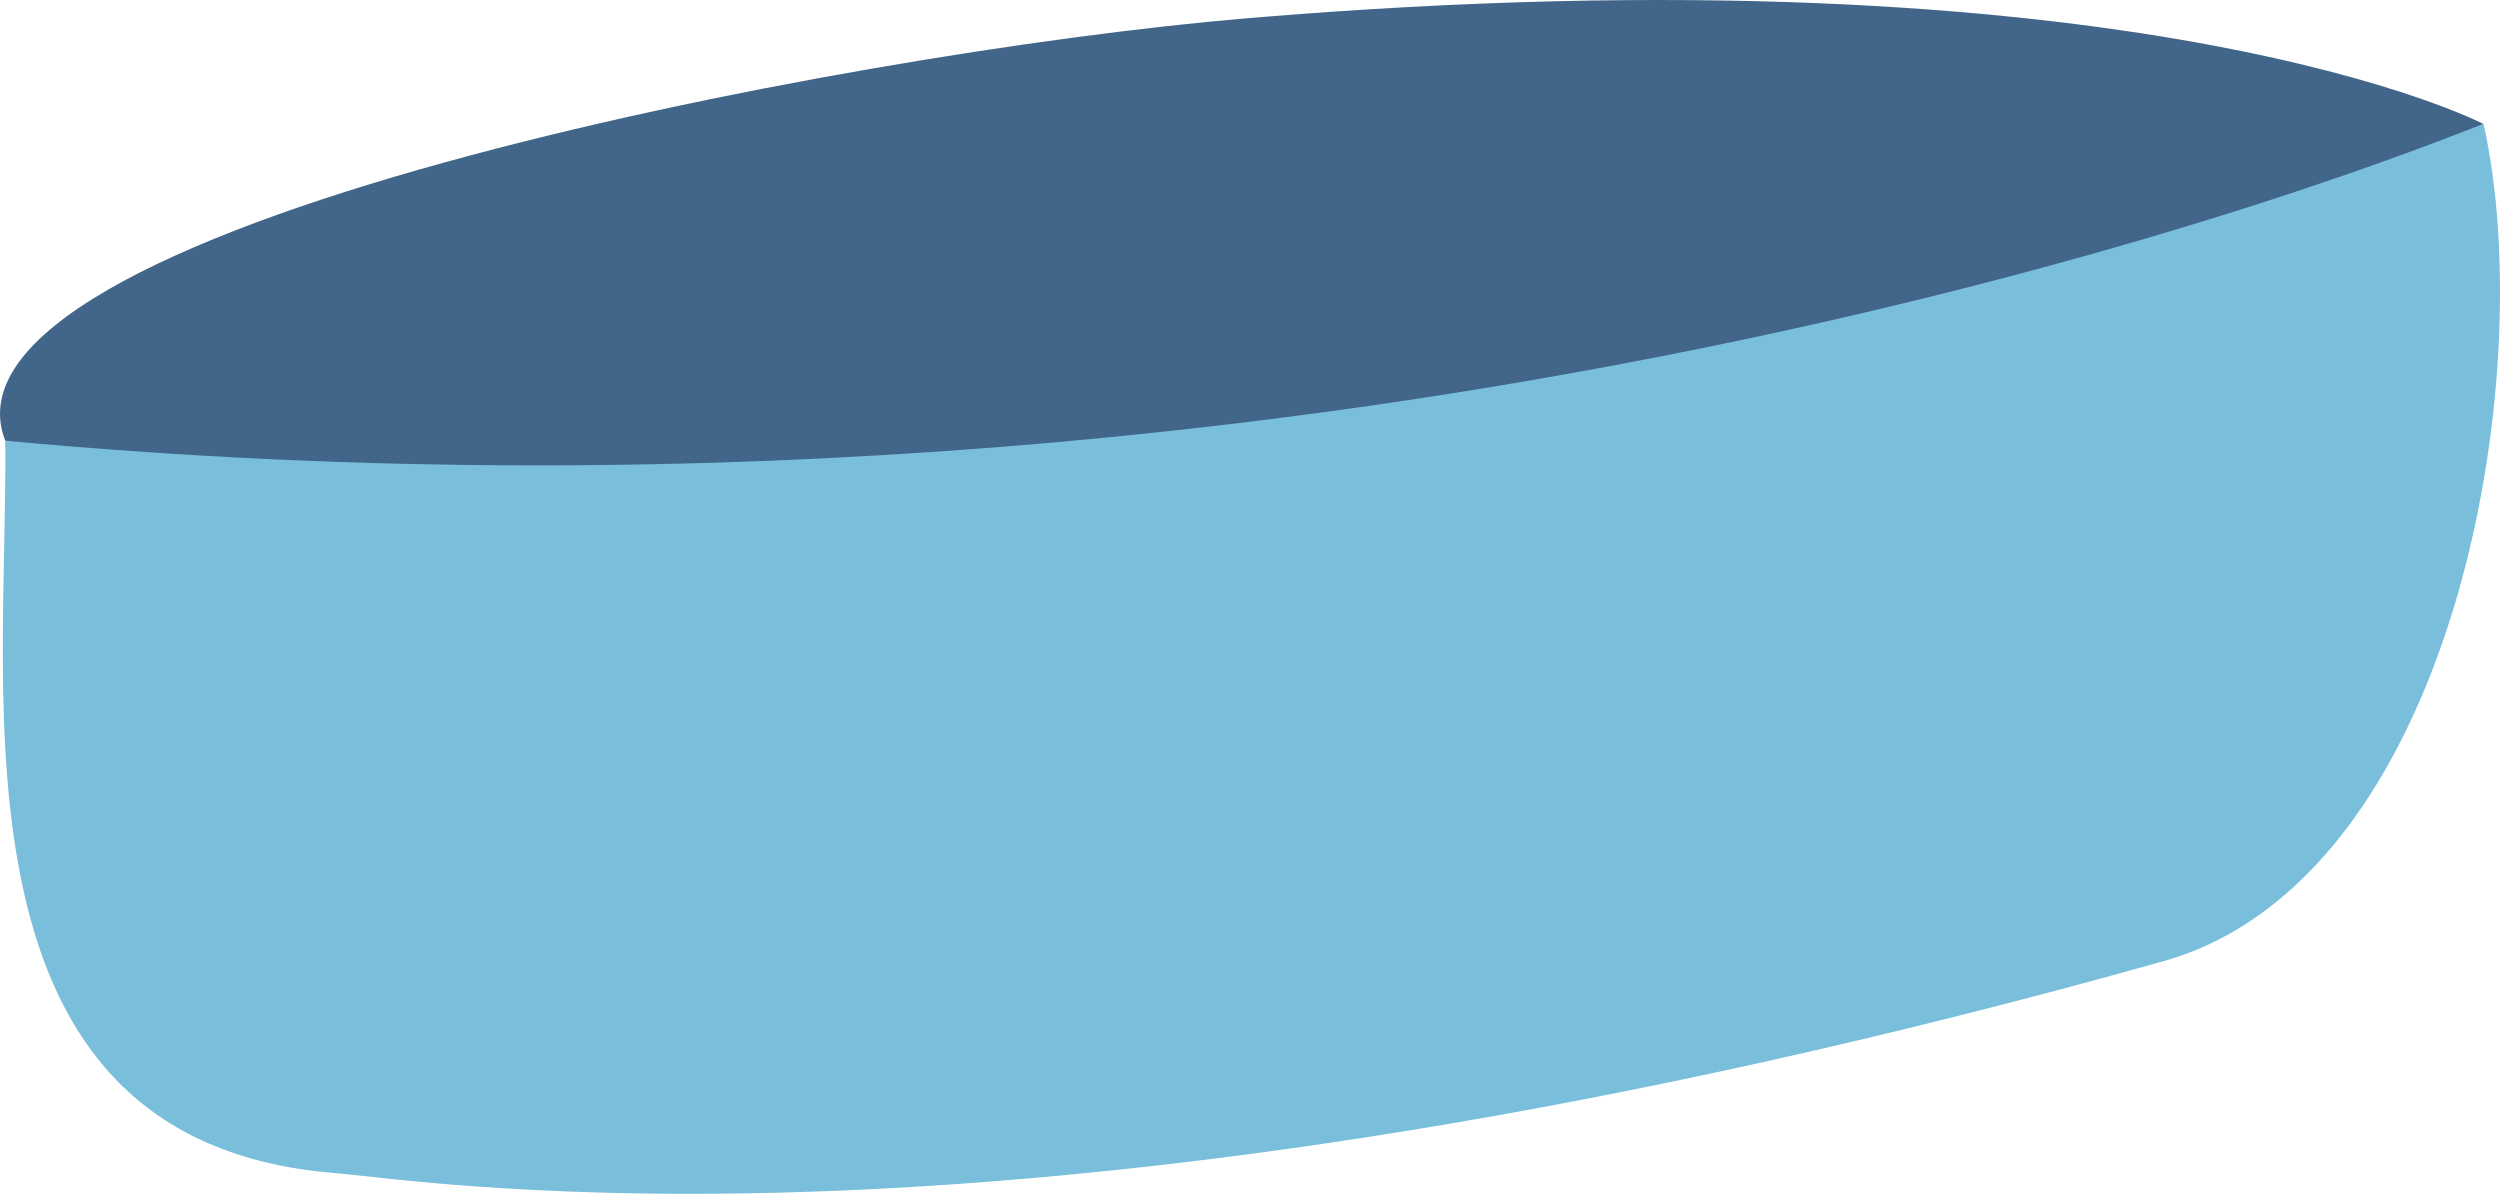 <svg version="1.1" baseProfile="tiny" id="图层_1" x="0px" y="0px" width="106.779px" height="50.991px" viewBox="0 0 106.779 50.991" xml:space="preserve" xmlns="http://www.w3.org/2000/svg" xmlns:xlink="http://www.w3.org/1999/xlink" xmlns:xml="http://www.w3.org/XML/1998/namespace">
  <path fill="#41668A" d="M0.224,18.823c0,0,54.089,10.951,105.854-13.524c0,0-14.77-7.731-52.855-4.516
	C36.04,2.235-3.313,9.755,0.224,18.823z" class="color c1"/>
  <path fill="#79BEDB" d="M106.078,5.298c0.3-0.27-44.424,19.259-105.854,13.524c0.137,11.049-2.712,29.934,14.078,31.281
	c4.021,0.323,29.474,4.603,78.085-9.044C104.837,37.568,108.496,16.158,106.078,5.298z" class="color c2"/>
</svg>